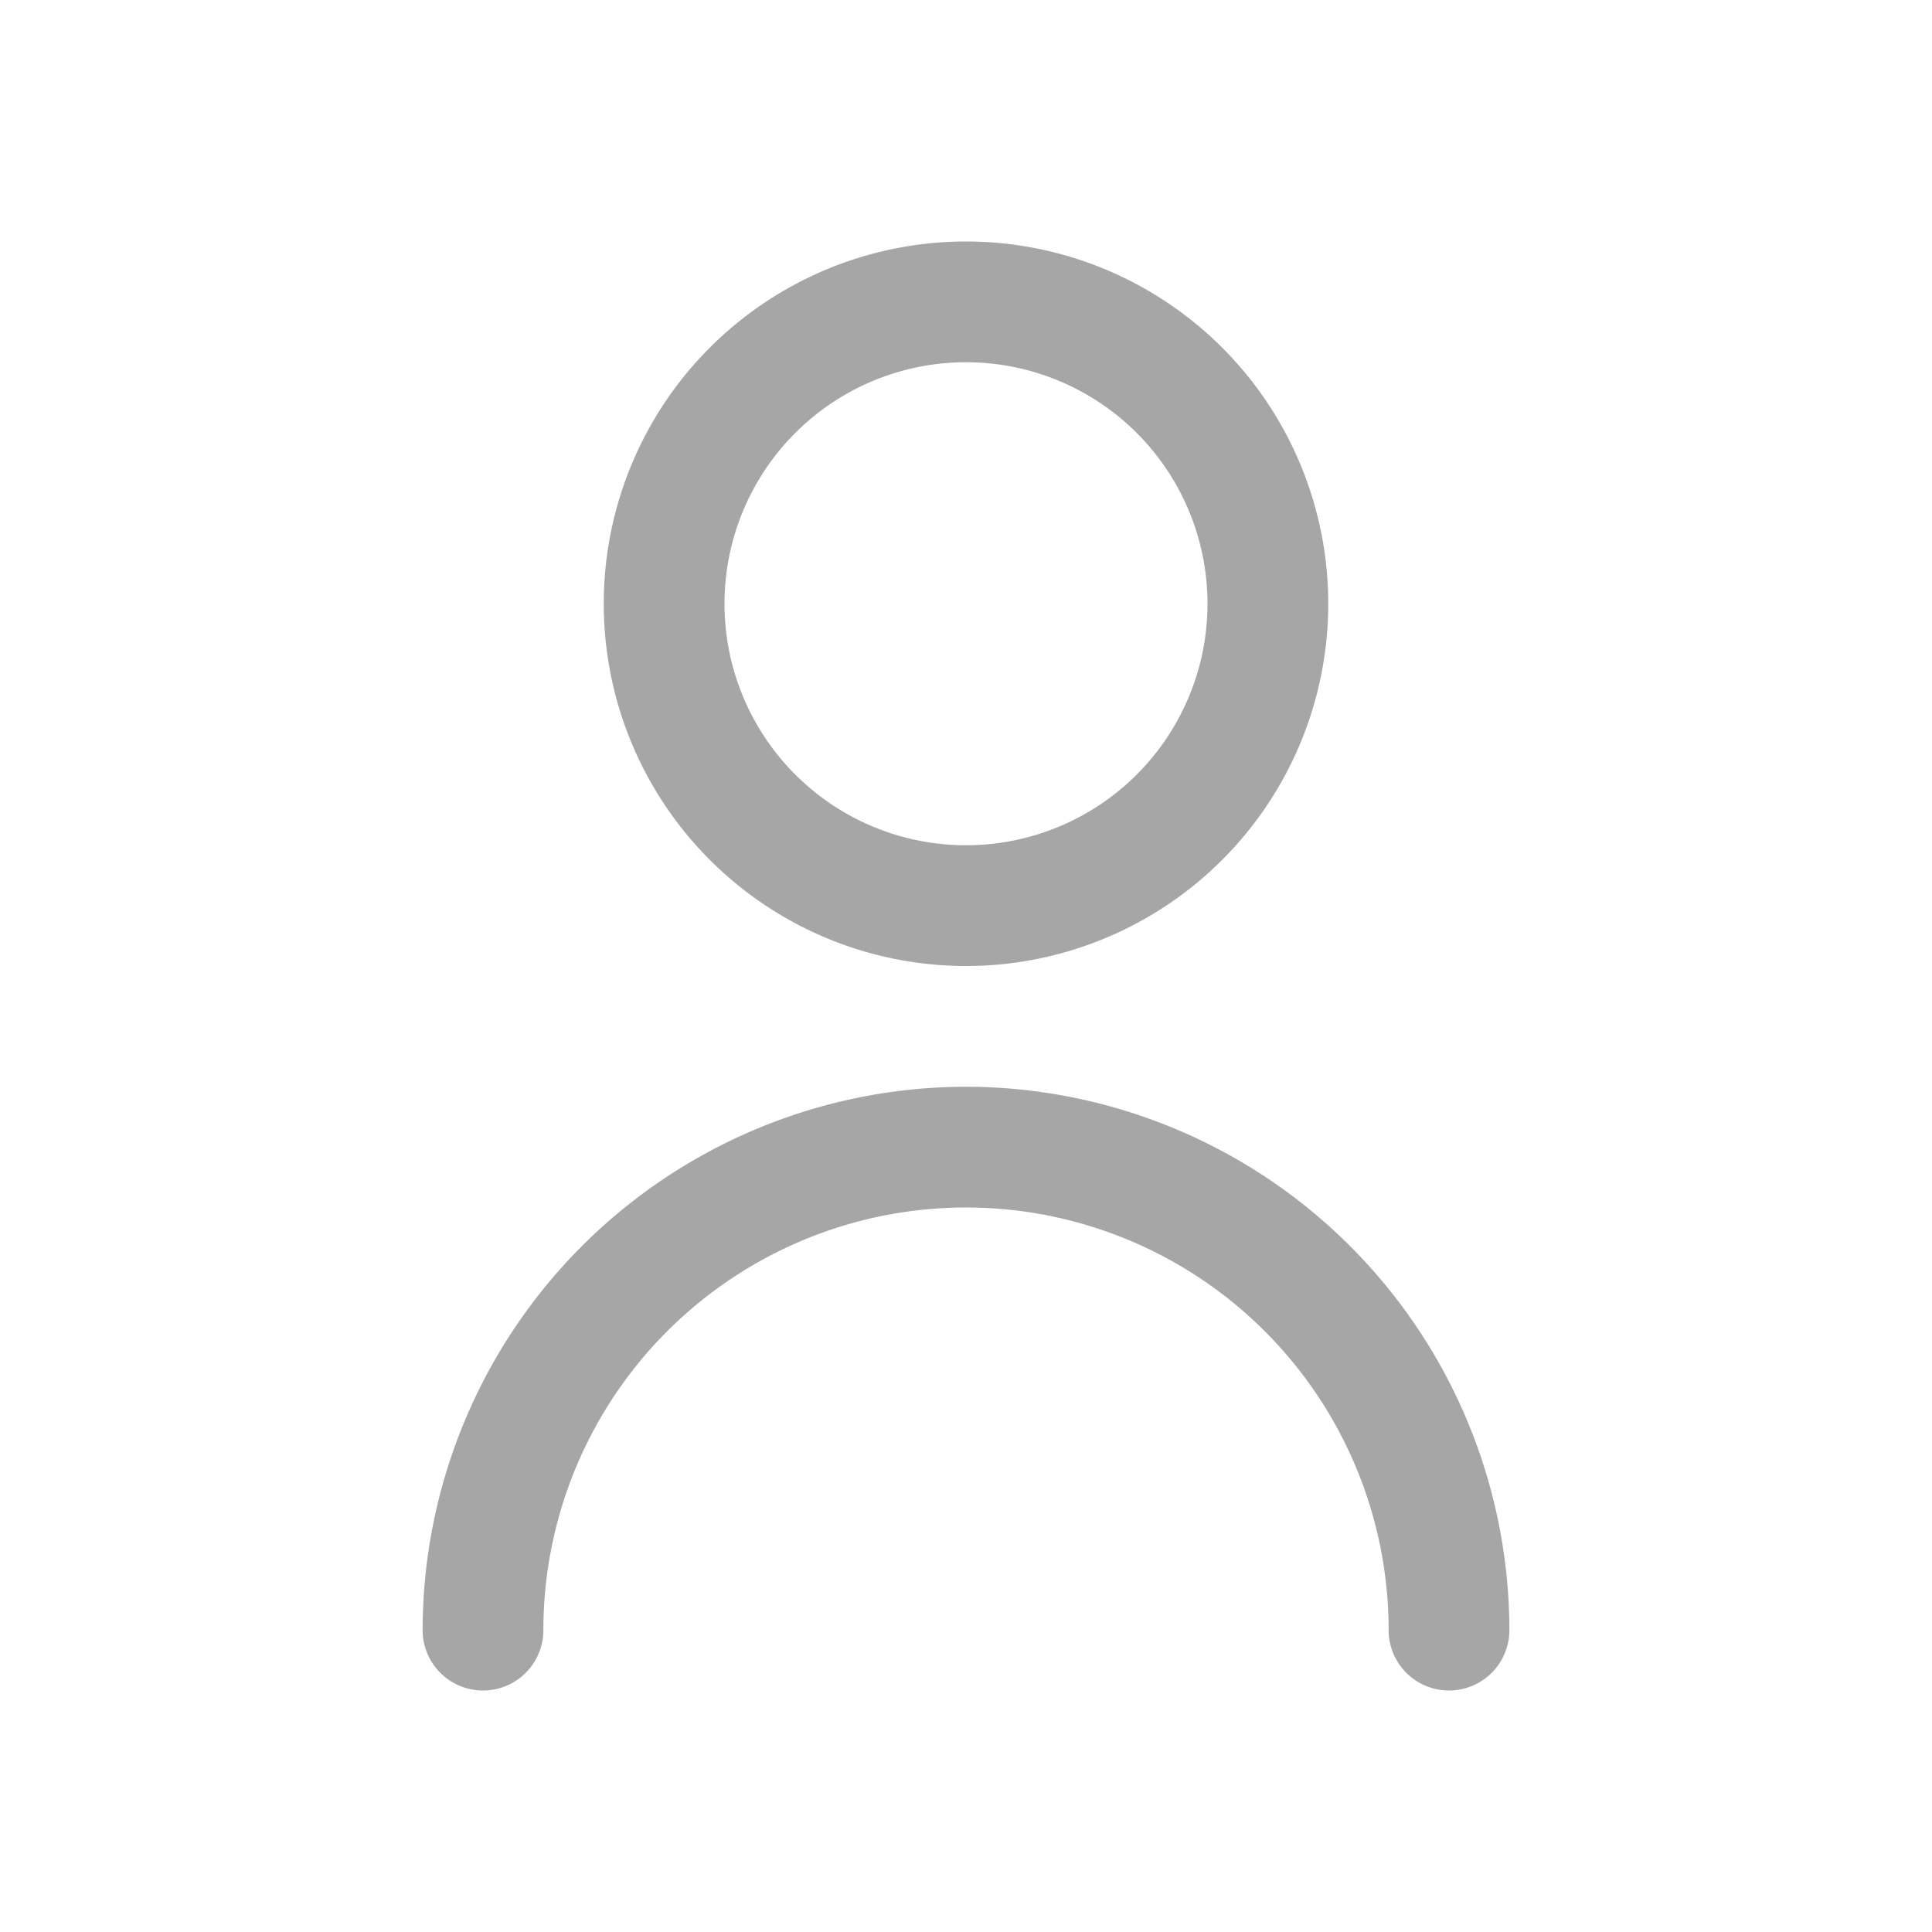 <svg xmlns="http://www.w3.org/2000/svg" width="24" height="24" viewBox="0 0 24 24">
    <rect data-name="Rectangle 223" width="24" height="24" rx="4" style="fill:none"/>
    <path data-name="Path 282" d="M9 9a4.5 4.5 0 1 0-4.5-4.5A4.5 4.5 0 0 0 9 9zm0-7.5a3 3 0 1 1-3 3 3 3 0 0 1 3-3z" style="fill:rgba(33,33,33,.4)" transform="translate(3 3)"/>
    <path data-name="Path 283" d="M9 10.5a6.757 6.757 0 0 0-6.75 6.75.75.75 0 1 0 1.5 0 5.25 5.25 0 0 1 10.5 0 .75.75 0 0 0 1.5 0A6.757 6.757 0 0 0 9 10.5z" style="fill:rgba(33,33,33,.4)" transform="translate(3 3)"/>
</svg>
